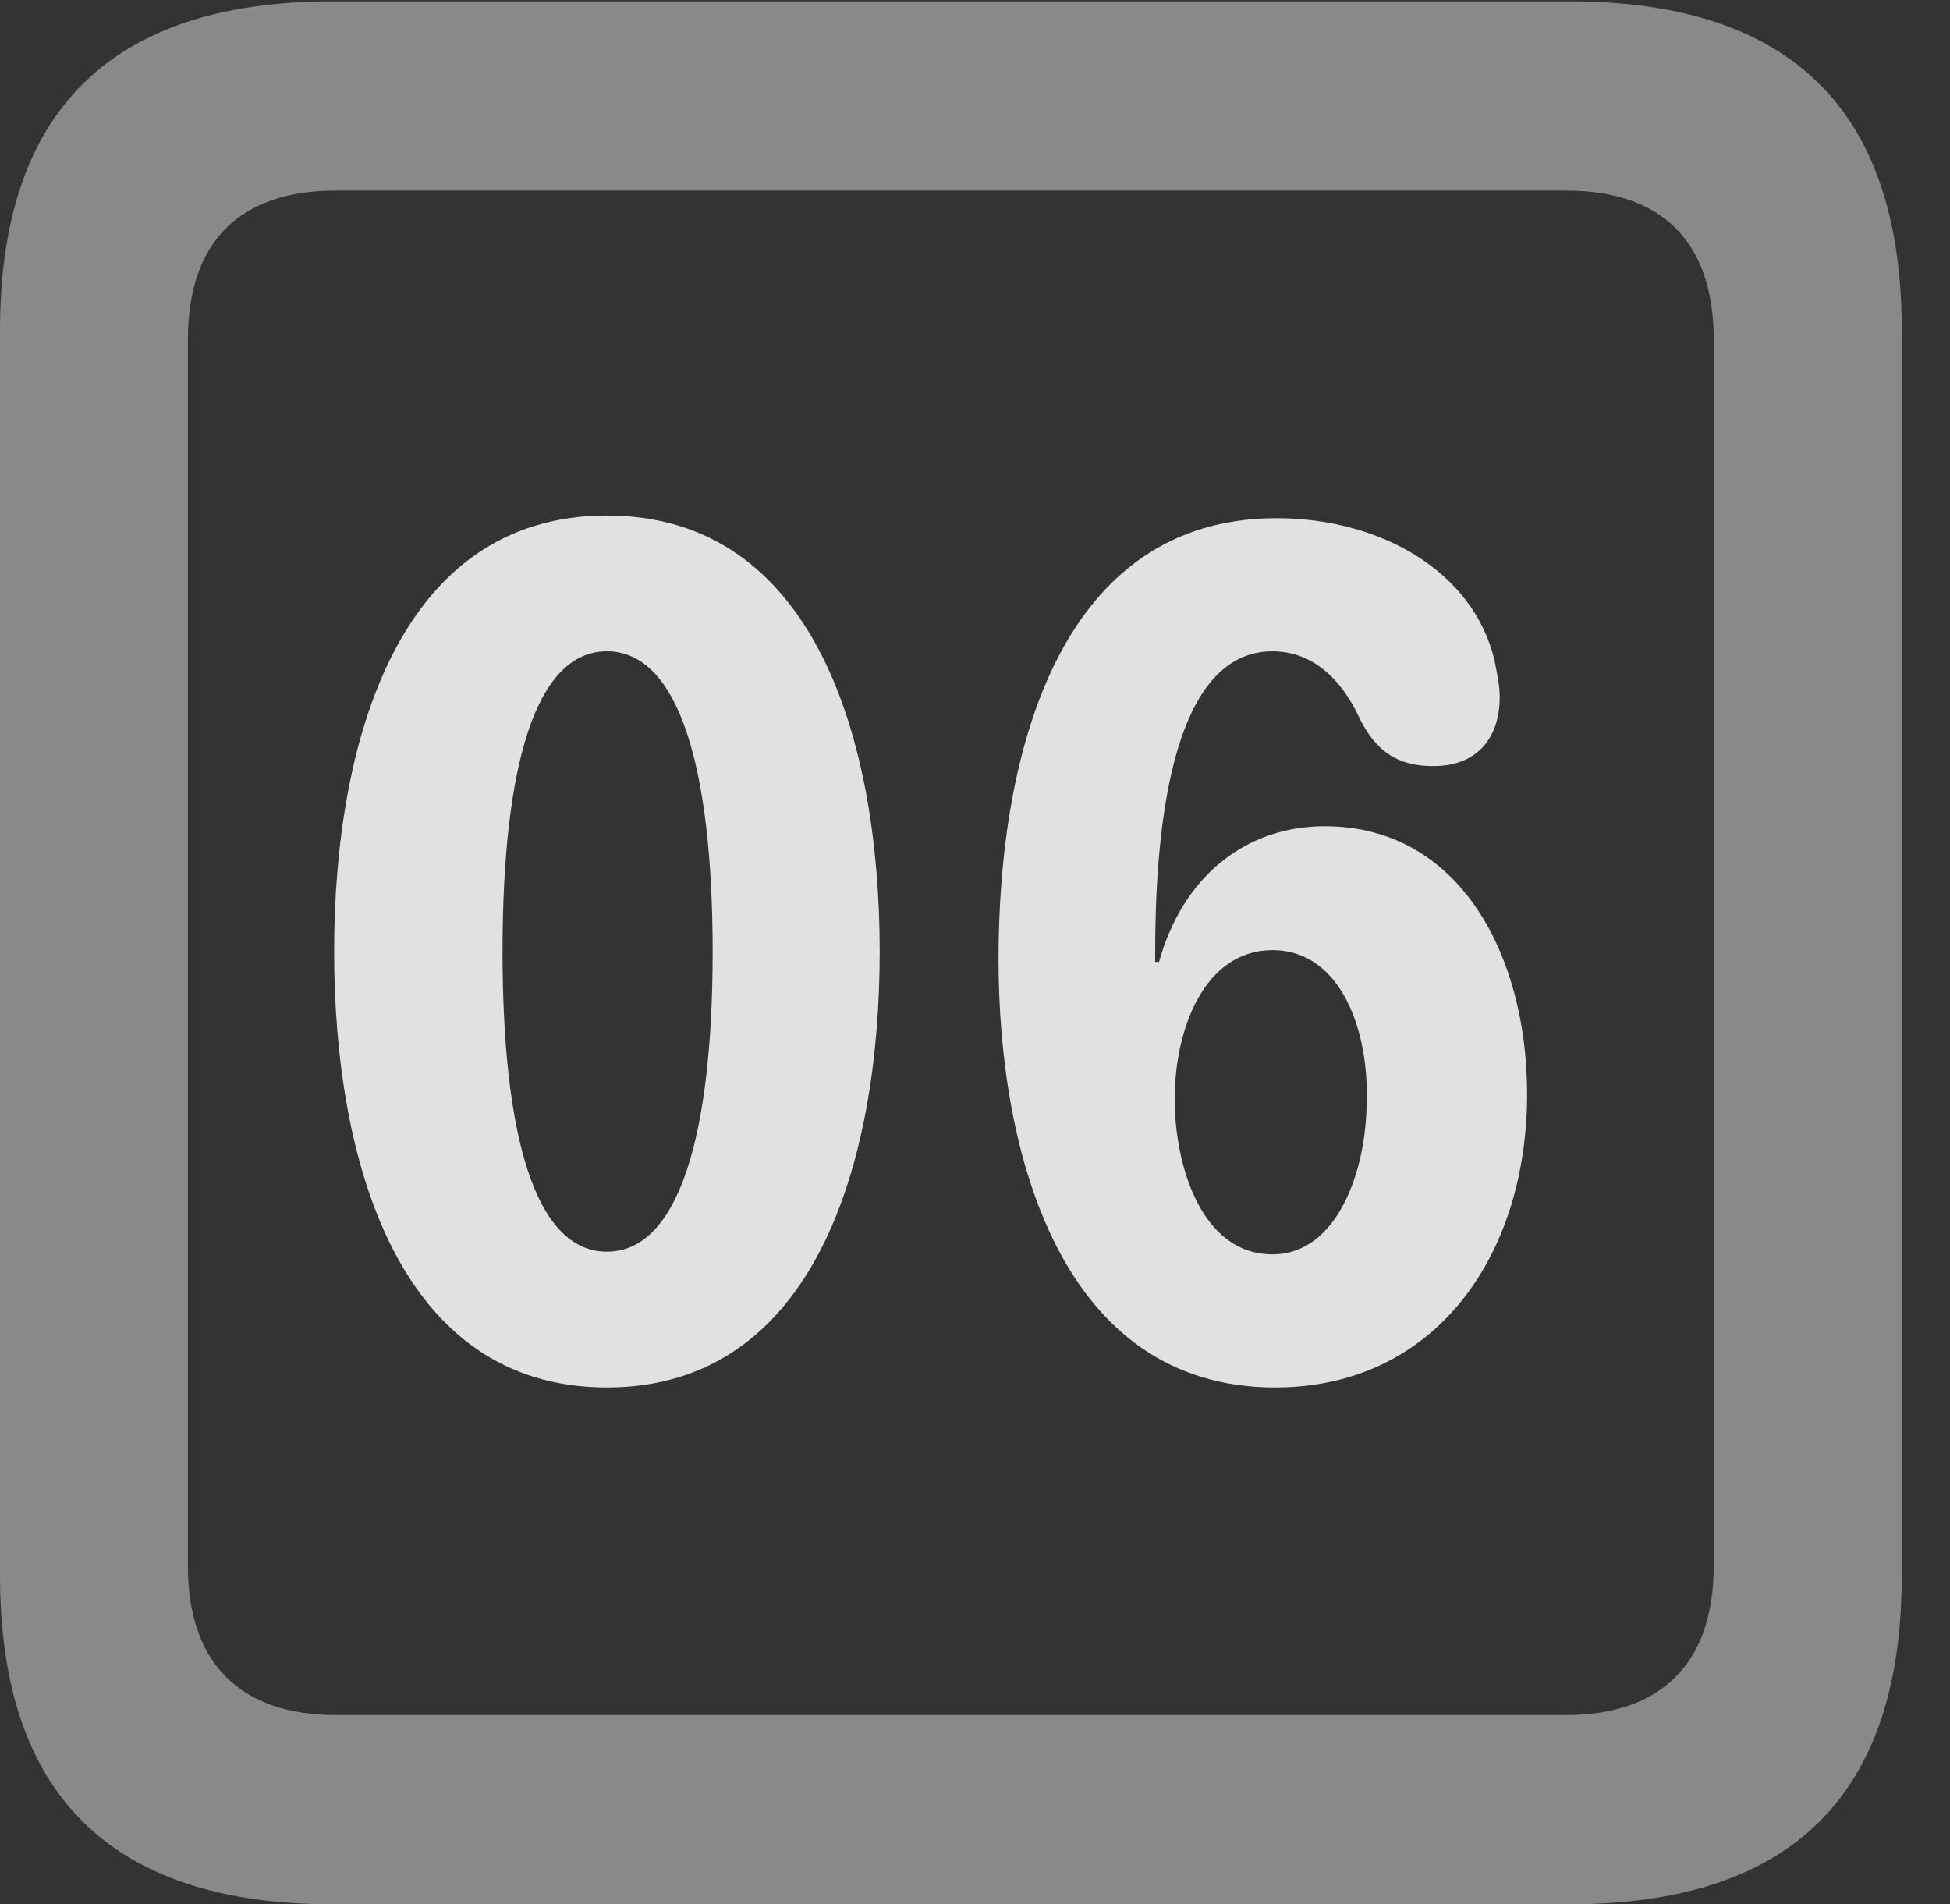 <?xml version="1.0" encoding="UTF-8"?>
<!--Generator: Apple Native CoreSVG 341-->
<!DOCTYPE svg
PUBLIC "-//W3C//DTD SVG 1.1//EN"
       "http://www.w3.org/Graphics/SVG/1.1/DTD/svg11.dtd">
<svg version="1.1" xmlns="http://www.w3.org/2000/svg" xmlns:xlink="http://www.w3.org/1999/xlink" viewBox="0 0 14.59 14.248">
 <rect x="0" y="0" width="14.59" height="14.248" fill="#333333" stroke="none"/>
 <g>
  <rect height="14.248" opacity="0" width="14.59" x="0" y="0"/>
  <path d="M2.49 14.248L11.738 14.248C13.408 14.248 14.229 13.428 14.229 11.787L14.229 2.471C14.229 0.83 13.408 0.01 11.738 0.01L2.49 0.01C0.83 0.01 0 0.83 0 2.471L0 11.787C0 13.428 0.83 14.248 2.49 14.248ZM2.51 12.832C1.807 12.832 1.406 12.451 1.406 11.719L1.406 2.539C1.406 1.797 1.807 1.426 2.51 1.426L11.719 1.426C12.422 1.426 12.822 1.797 12.822 2.539L12.822 11.719C12.822 12.451 12.422 12.832 11.719 12.832Z" fill="white" fill-opacity="0.425"/>
  <path d="M4.541 10.381C6.094 10.381 6.582 8.701 6.582 7.119C6.582 5.537 6.094 3.857 4.541 3.857C2.988 3.857 2.5 5.537 2.5 7.119C2.5 8.701 2.988 10.381 4.541 10.381ZM4.541 9.365C4.004 9.365 3.76 8.496 3.76 7.119C3.76 5.742 4.004 4.873 4.541 4.873C5.078 4.873 5.332 5.742 5.332 7.119C5.332 8.496 5.078 9.365 4.541 9.365ZM9.541 10.381C10.732 10.381 11.426 9.404 11.426 8.184C11.426 7.158 10.928 6.182 9.912 6.182C9.316 6.182 8.848 6.562 8.672 7.197L8.643 7.197C8.643 7.178 8.643 7.148 8.643 7.129C8.643 6.328 8.73 4.873 9.521 4.873C9.824 4.873 10.039 5.088 10.166 5.361C10.293 5.625 10.459 5.732 10.723 5.732C11.074 5.732 11.221 5.498 11.221 5.215C11.221 5.127 11.201 5.039 11.182 4.941C11.025 4.277 10.332 3.877 9.551 3.877C7.949 3.877 7.471 5.586 7.471 7.178C7.471 8.633 7.939 10.381 9.541 10.381ZM9.521 9.385C8.984 9.385 8.789 8.711 8.789 8.223C8.789 7.695 9.014 7.109 9.521 7.109C10.039 7.109 10.244 7.725 10.225 8.242C10.225 8.75 10.01 9.385 9.521 9.385Z" fill="white" fill-opacity="0.85"/>
 </g>
</svg>
